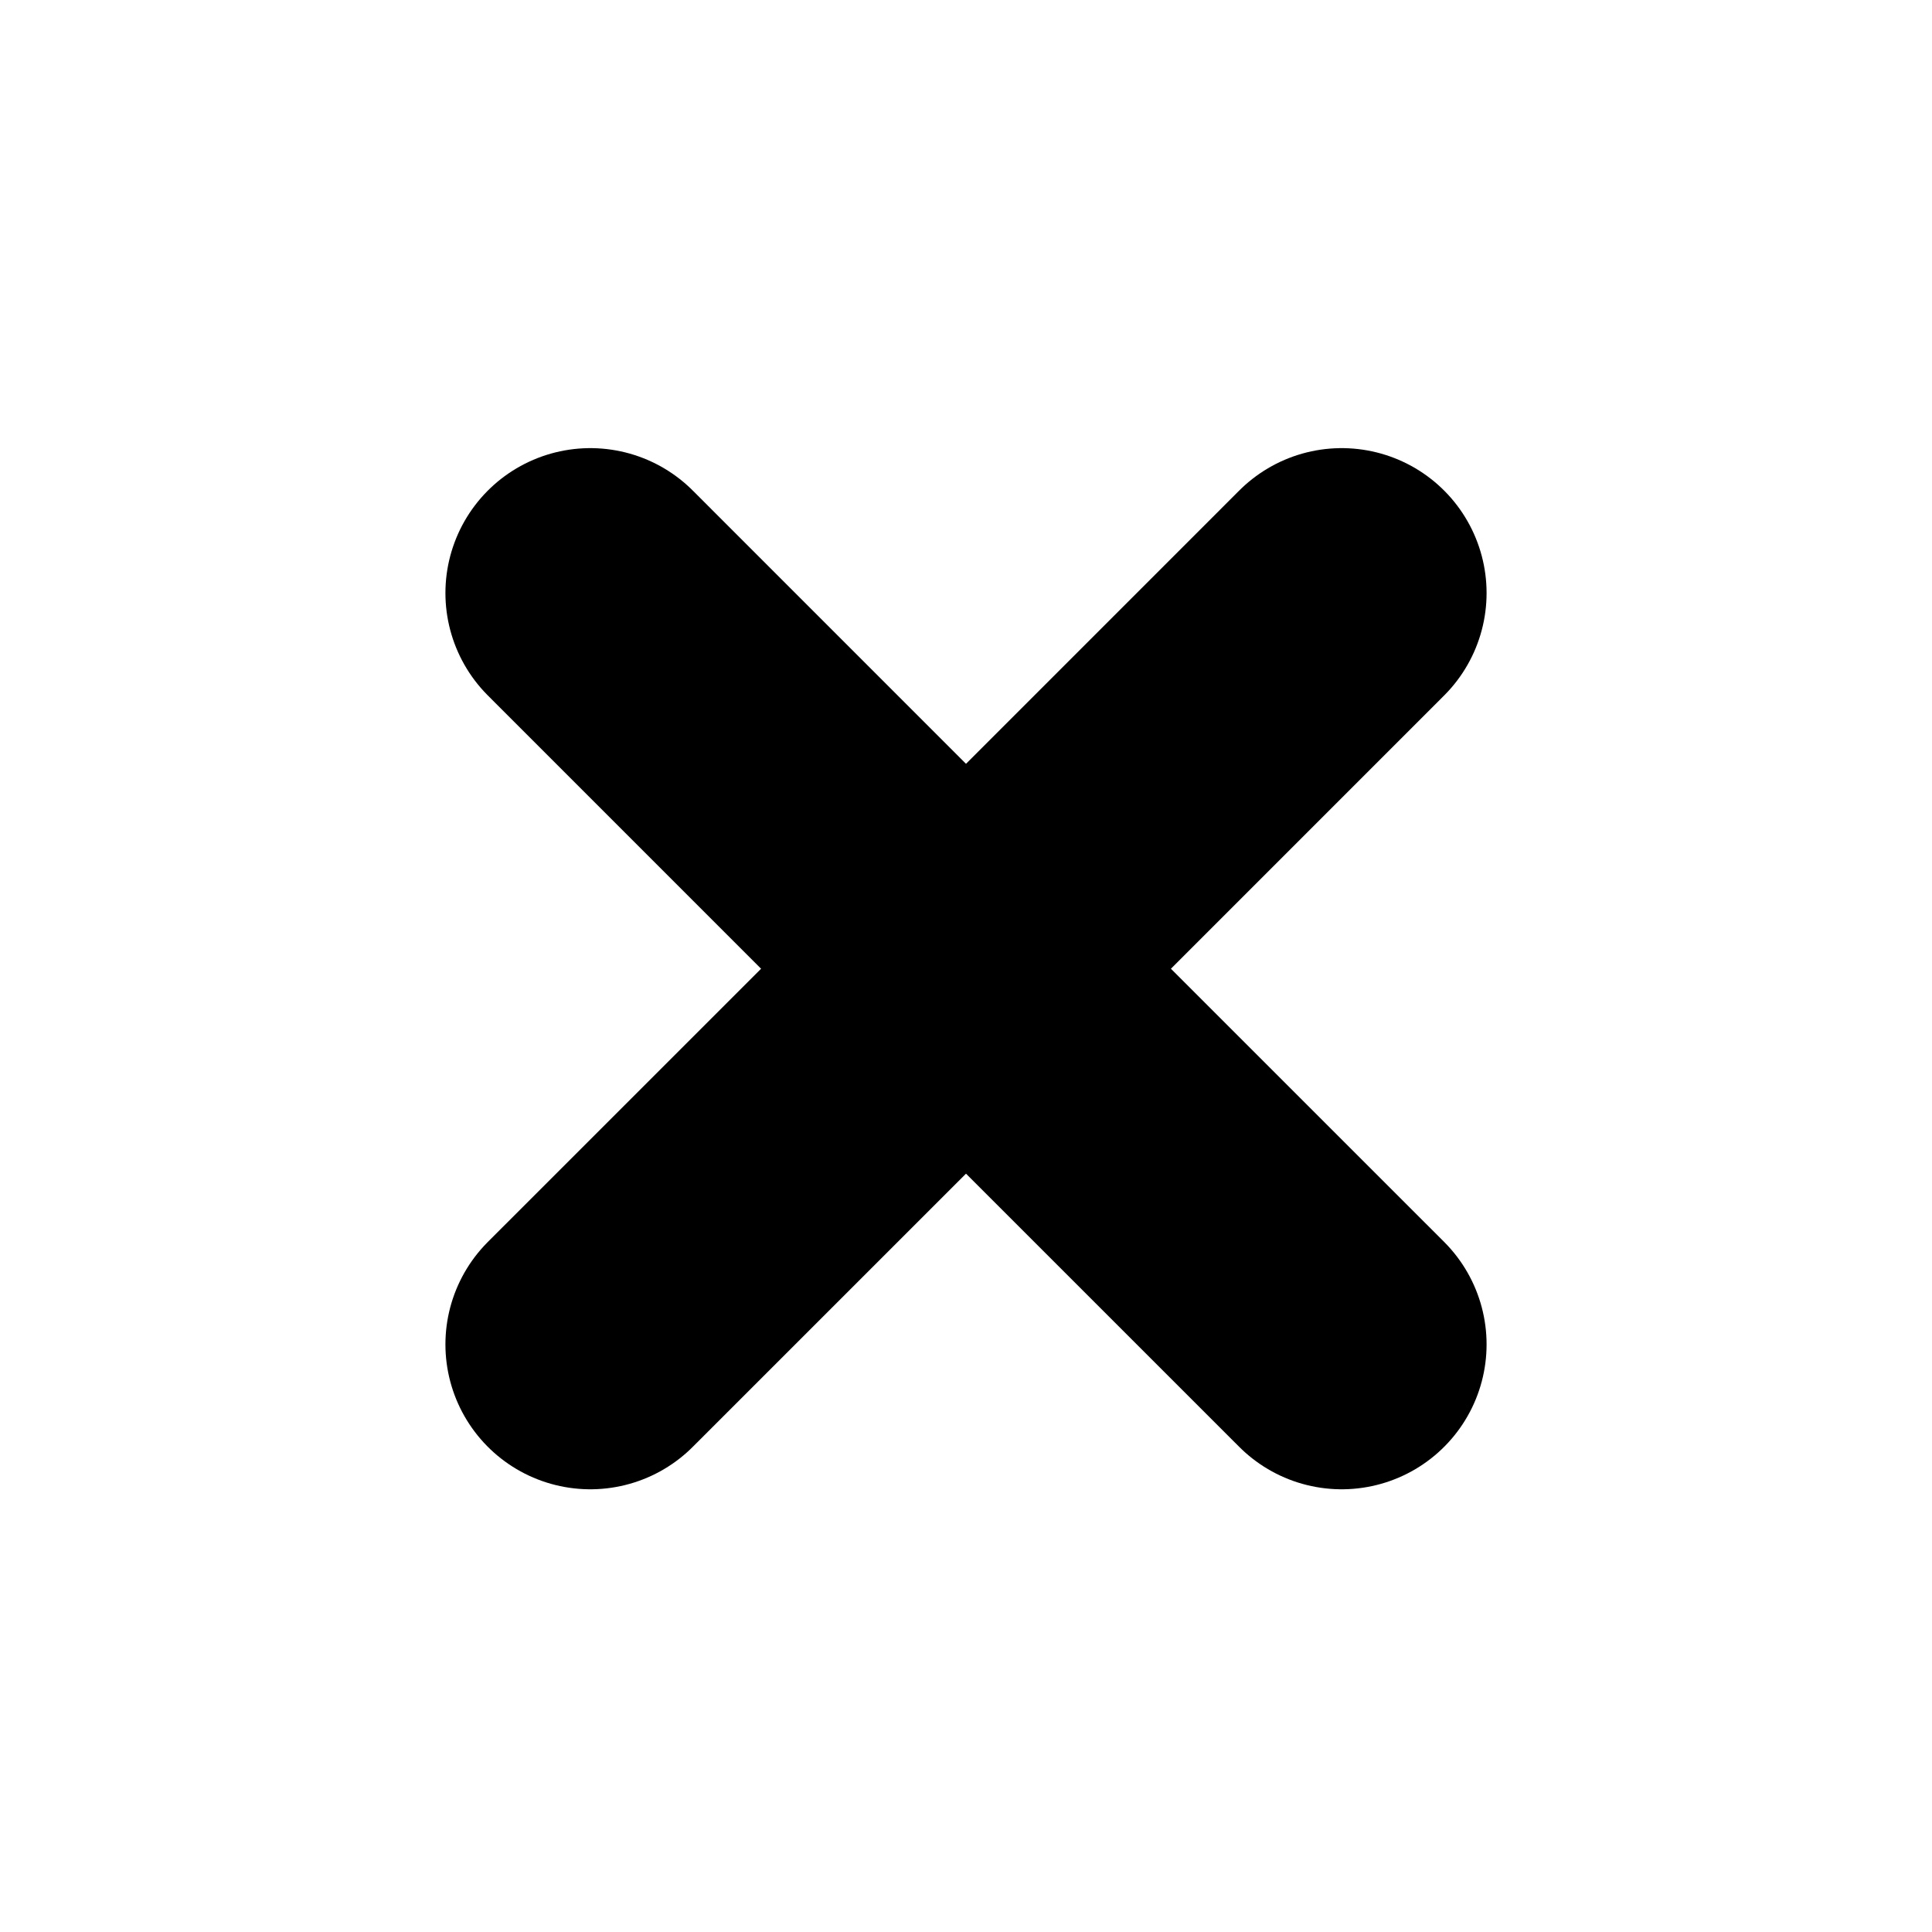 <svg xmlns="http://www.w3.org/2000/svg" width="40" height="40" fill="none"><path stroke="#000" stroke-linecap="round" stroke-linejoin="round" stroke-width="6" d="m12.222 12.278 7.07 7.071 1.415 1.415 7.071 7.07"/><path stroke="#000" stroke-linecap="round" stroke-linejoin="round" stroke-width="6" d="m27.778 12.278-7.07 7.071-1.415 1.415-7.071 7.07"/></svg>